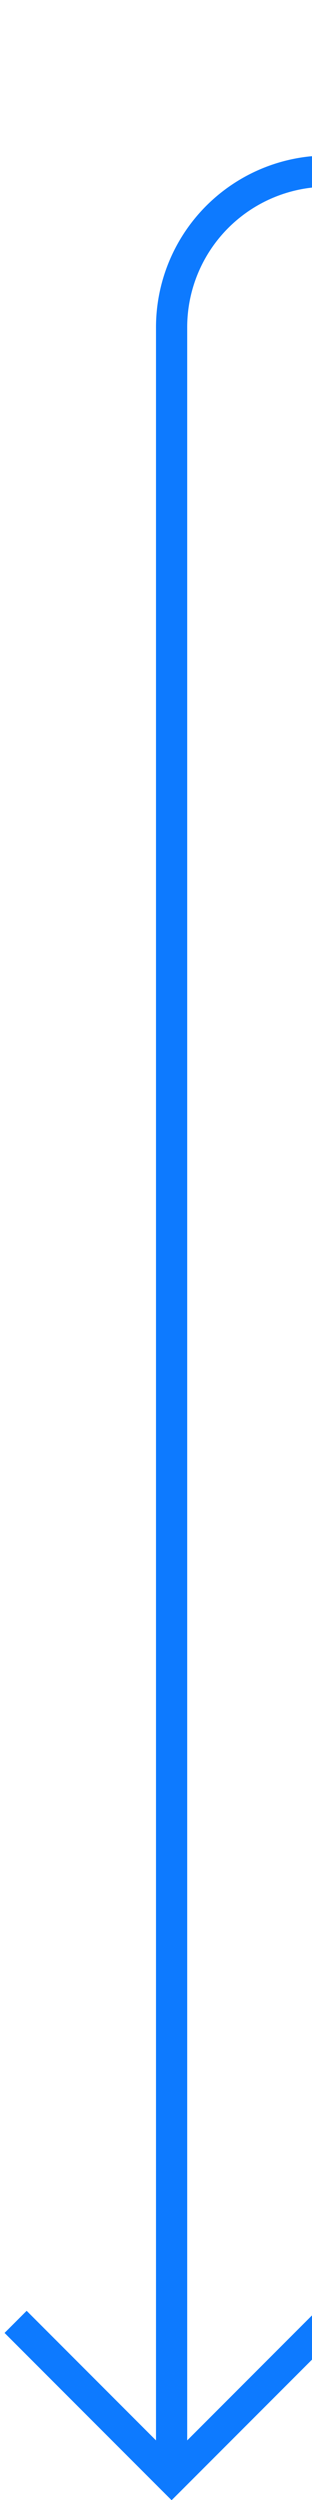 ﻿<?xml version="1.0" encoding="utf-8"?>
<svg version="1.1" xmlns:xlink="http://www.w3.org/1999/xlink" width="10px" height="80px" preserveAspectRatio="xMidYMin meet" viewBox="323 585  8 80" xmlns="http://www.w3.org/2000/svg">
  <path d="M 981.5 523  L 981.5 585  A 5 5 0 0 1 976.5 590.5 L 332 590.5  A 5 5 0 0 0 327.5 595.5 L 327.5 664  " stroke-width="1" stroke="#0d7aff" fill="none" />
  <path d="M 332.146 658.946  L 327.5 663.593  L 322.854 658.946  L 322.146 659.654  L 327.146 664.654  L 327.5 665.007  L 327.854 664.654  L 332.854 659.654  L 332.146 658.946  Z " fill-rule="nonzero" fill="#0d7aff" stroke="none" />
</svg>